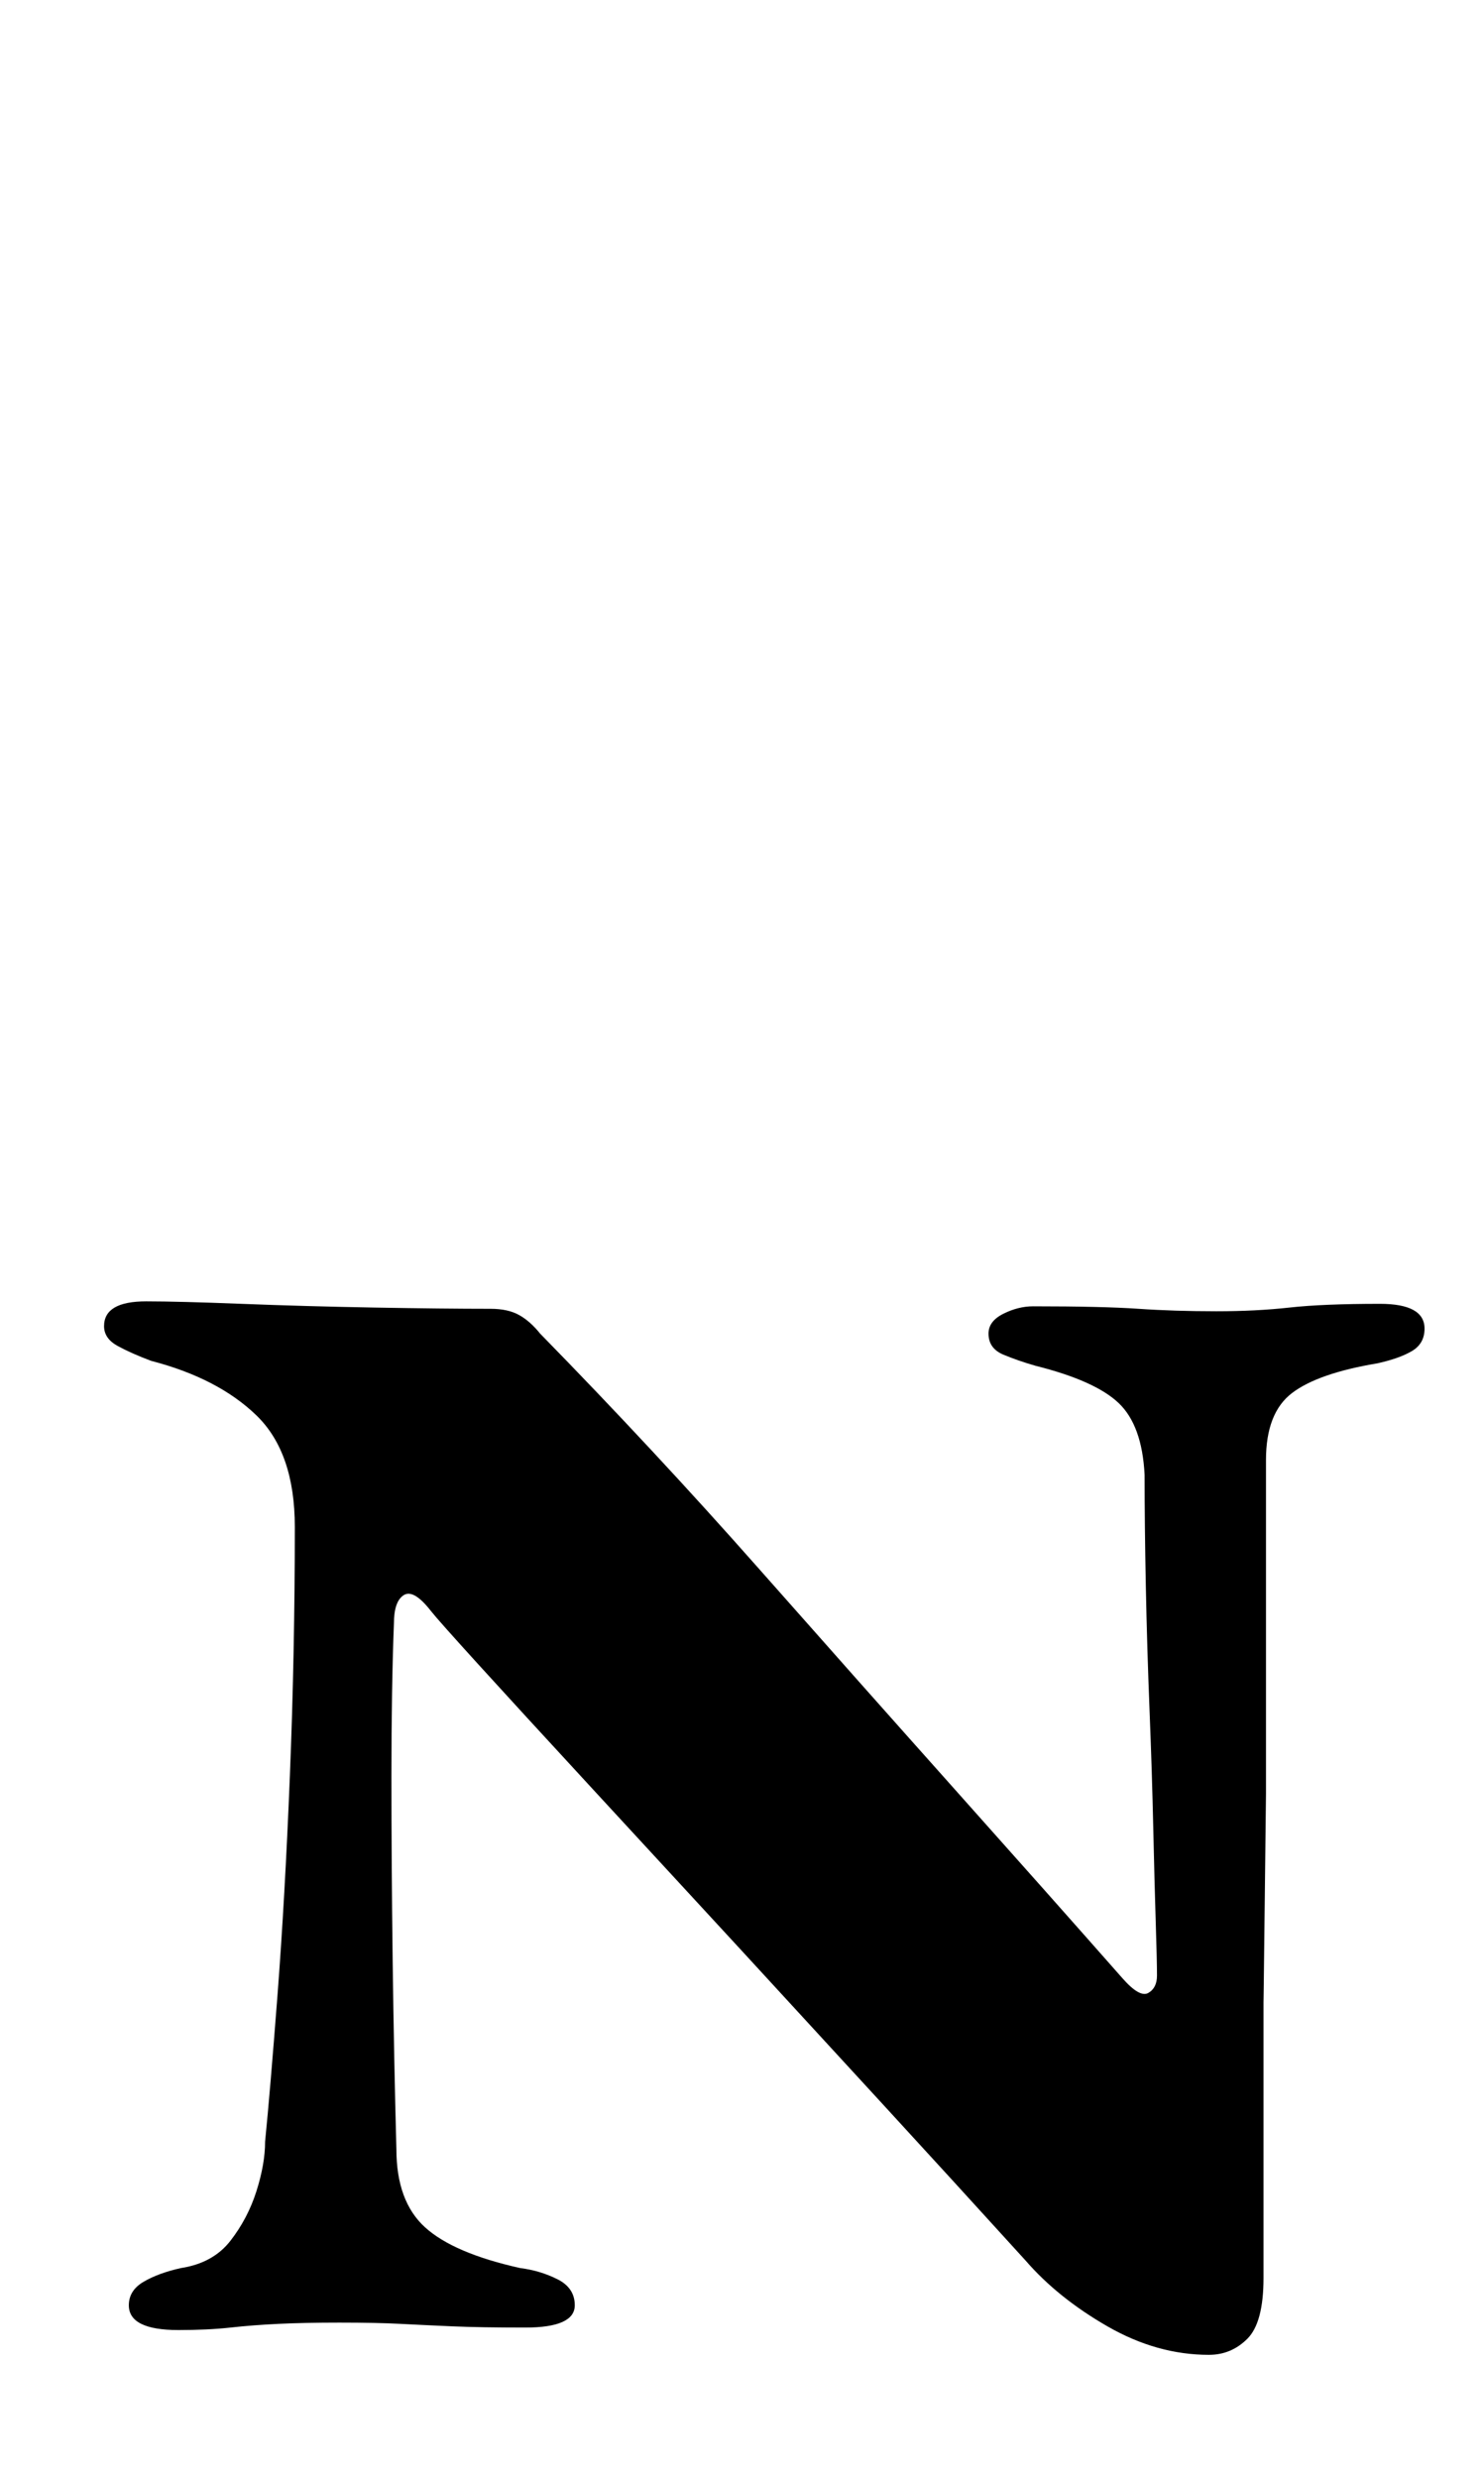 <?xml version="1.0" standalone="no"?>
<!DOCTYPE svg PUBLIC "-//W3C//DTD SVG 1.1//EN" "http://www.w3.org/Graphics/SVG/1.1/DTD/svg11.dtd" >
<svg xmlns="http://www.w3.org/2000/svg" xmlns:xlink="http://www.w3.org/1999/xlink" version="1.1" viewBox="-10 0 599 1000">
  <g transform="matrix(1 0 0 -1 0 800)">
   <path fill="currentColor"
d="M478 -150q-21 0 -41 11.5t-33 26.5q-30 33 -58.5 64l-57 62t-59.5 64.5t-65 71.5q-7 9 -11 6.5t-4 -11.5q-1 -26 -1 -61.5t0.5 -74.5t1.5 -76q0 -21 11.5 -31.5t38.5 -16.5q8 -1 15 -4.5t7 -10.5q0 -9 -20 -9q-18 0 -29.5 0.5t-21 1t-24.5 0.5q-14 0 -24.5 -0.5
t-19.5 -1.5t-21 -1q-20 0 -20 10q0 6 6 9.5t15 5.5q13 2 20 11t10.5 20t3.5 20q2 20 5 59t5 88.5t2 100.5q0 30 -15.5 45t-42.5 22q-8 3 -13.5 6t-5.5 8q0 10 17 10q13 0 38.5 -1t53.5 -1.5t47 -0.5q7 0 11.5 -2.5t8.5 -7.5q46 -47 88 -94.5t79.5 -89.5t67.5 -76
q7 -8 10.5 -6t3.5 7q0 6 -0.5 21.5t-1 38t-1.5 47.5t-1.5 50t-0.5 45q-1 20 -10.5 29t-33.5 15q-7 2 -13 4.5t-6 8.5q0 5 6 8t12 3q28 0 42.5 -1t31.5 -1q16 0 29.5 1.5t36.5 1.5q18 0 18 -10q0 -6 -5 -9t-14 -5q-24 -4 -34.5 -12t-10.5 -27v-78.5v-56t-0.5 -43.5
t-0.5 -40.5v-47v-64.5q0 -18 -6.5 -24.5t-15.5 -6.5z" />
  </g>

</svg>
